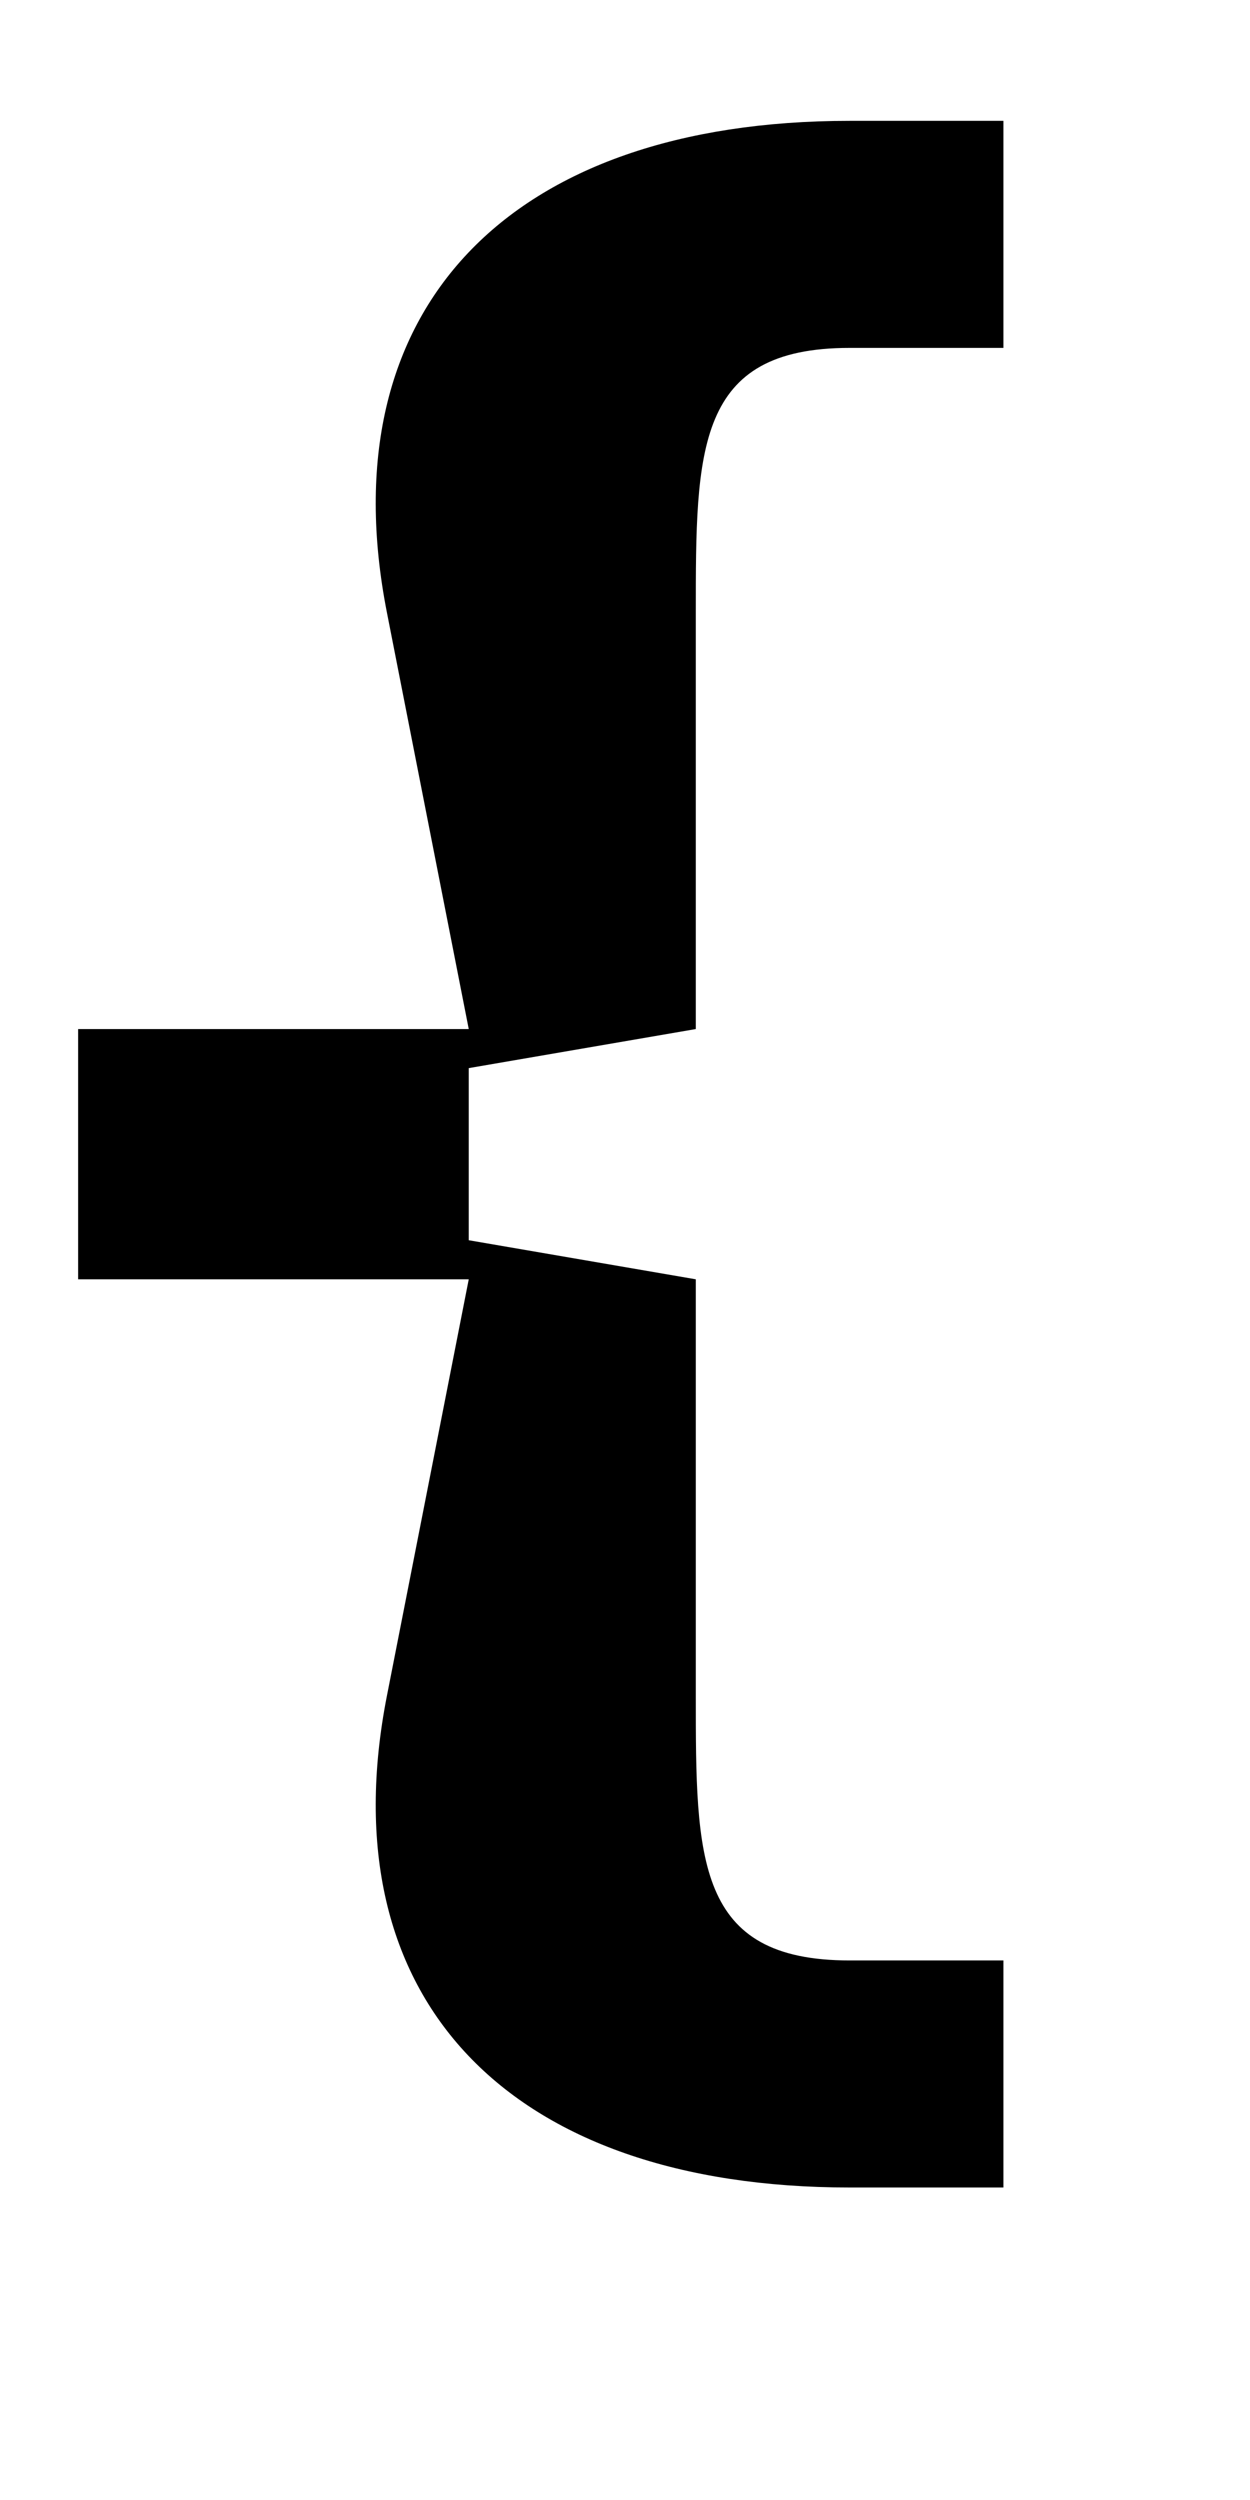 <?xml version="1.0" encoding="UTF-8" standalone="no"?>
<svg
   xmlns:dc="http://purl.org/dc/elements/1.1/"
   xmlns:cc="http://creativecommons.org/ns#"
   xmlns:rdf="http://www.w3.org/1999/02/22-rdf-syntax-ns#"
   xmlns:svg="http://www.w3.org/2000/svg"
   xmlns="http://www.w3.org/2000/svg"
   version="1.1"
   width="1024"
   height="2048"
   id="svg3355">
  <defs
     id="defs3357" />
  <path
     id="path5114-5-34"
     style="display:inline;fill:#000000;fill-opacity:1;stroke:none"
     d="M 696 99 C 417.002 99 268.076 253 317 502 L 384 843 L 64 843 L 64 1048 L 384 1048 L 317 1389 C 268.076 1638 417.002 1792 696 1792 L 822 1792 L 822 1606 L 696 1606 C 569.997 1606 570 1522.996 570 1389 L 570 1048 L 384 1016 L 384 875 L 570 843 L 570 502 C 570 368.004 569.997 285 696 285 L 822 285 L 822 99 L 696 99 z " />
</svg>
